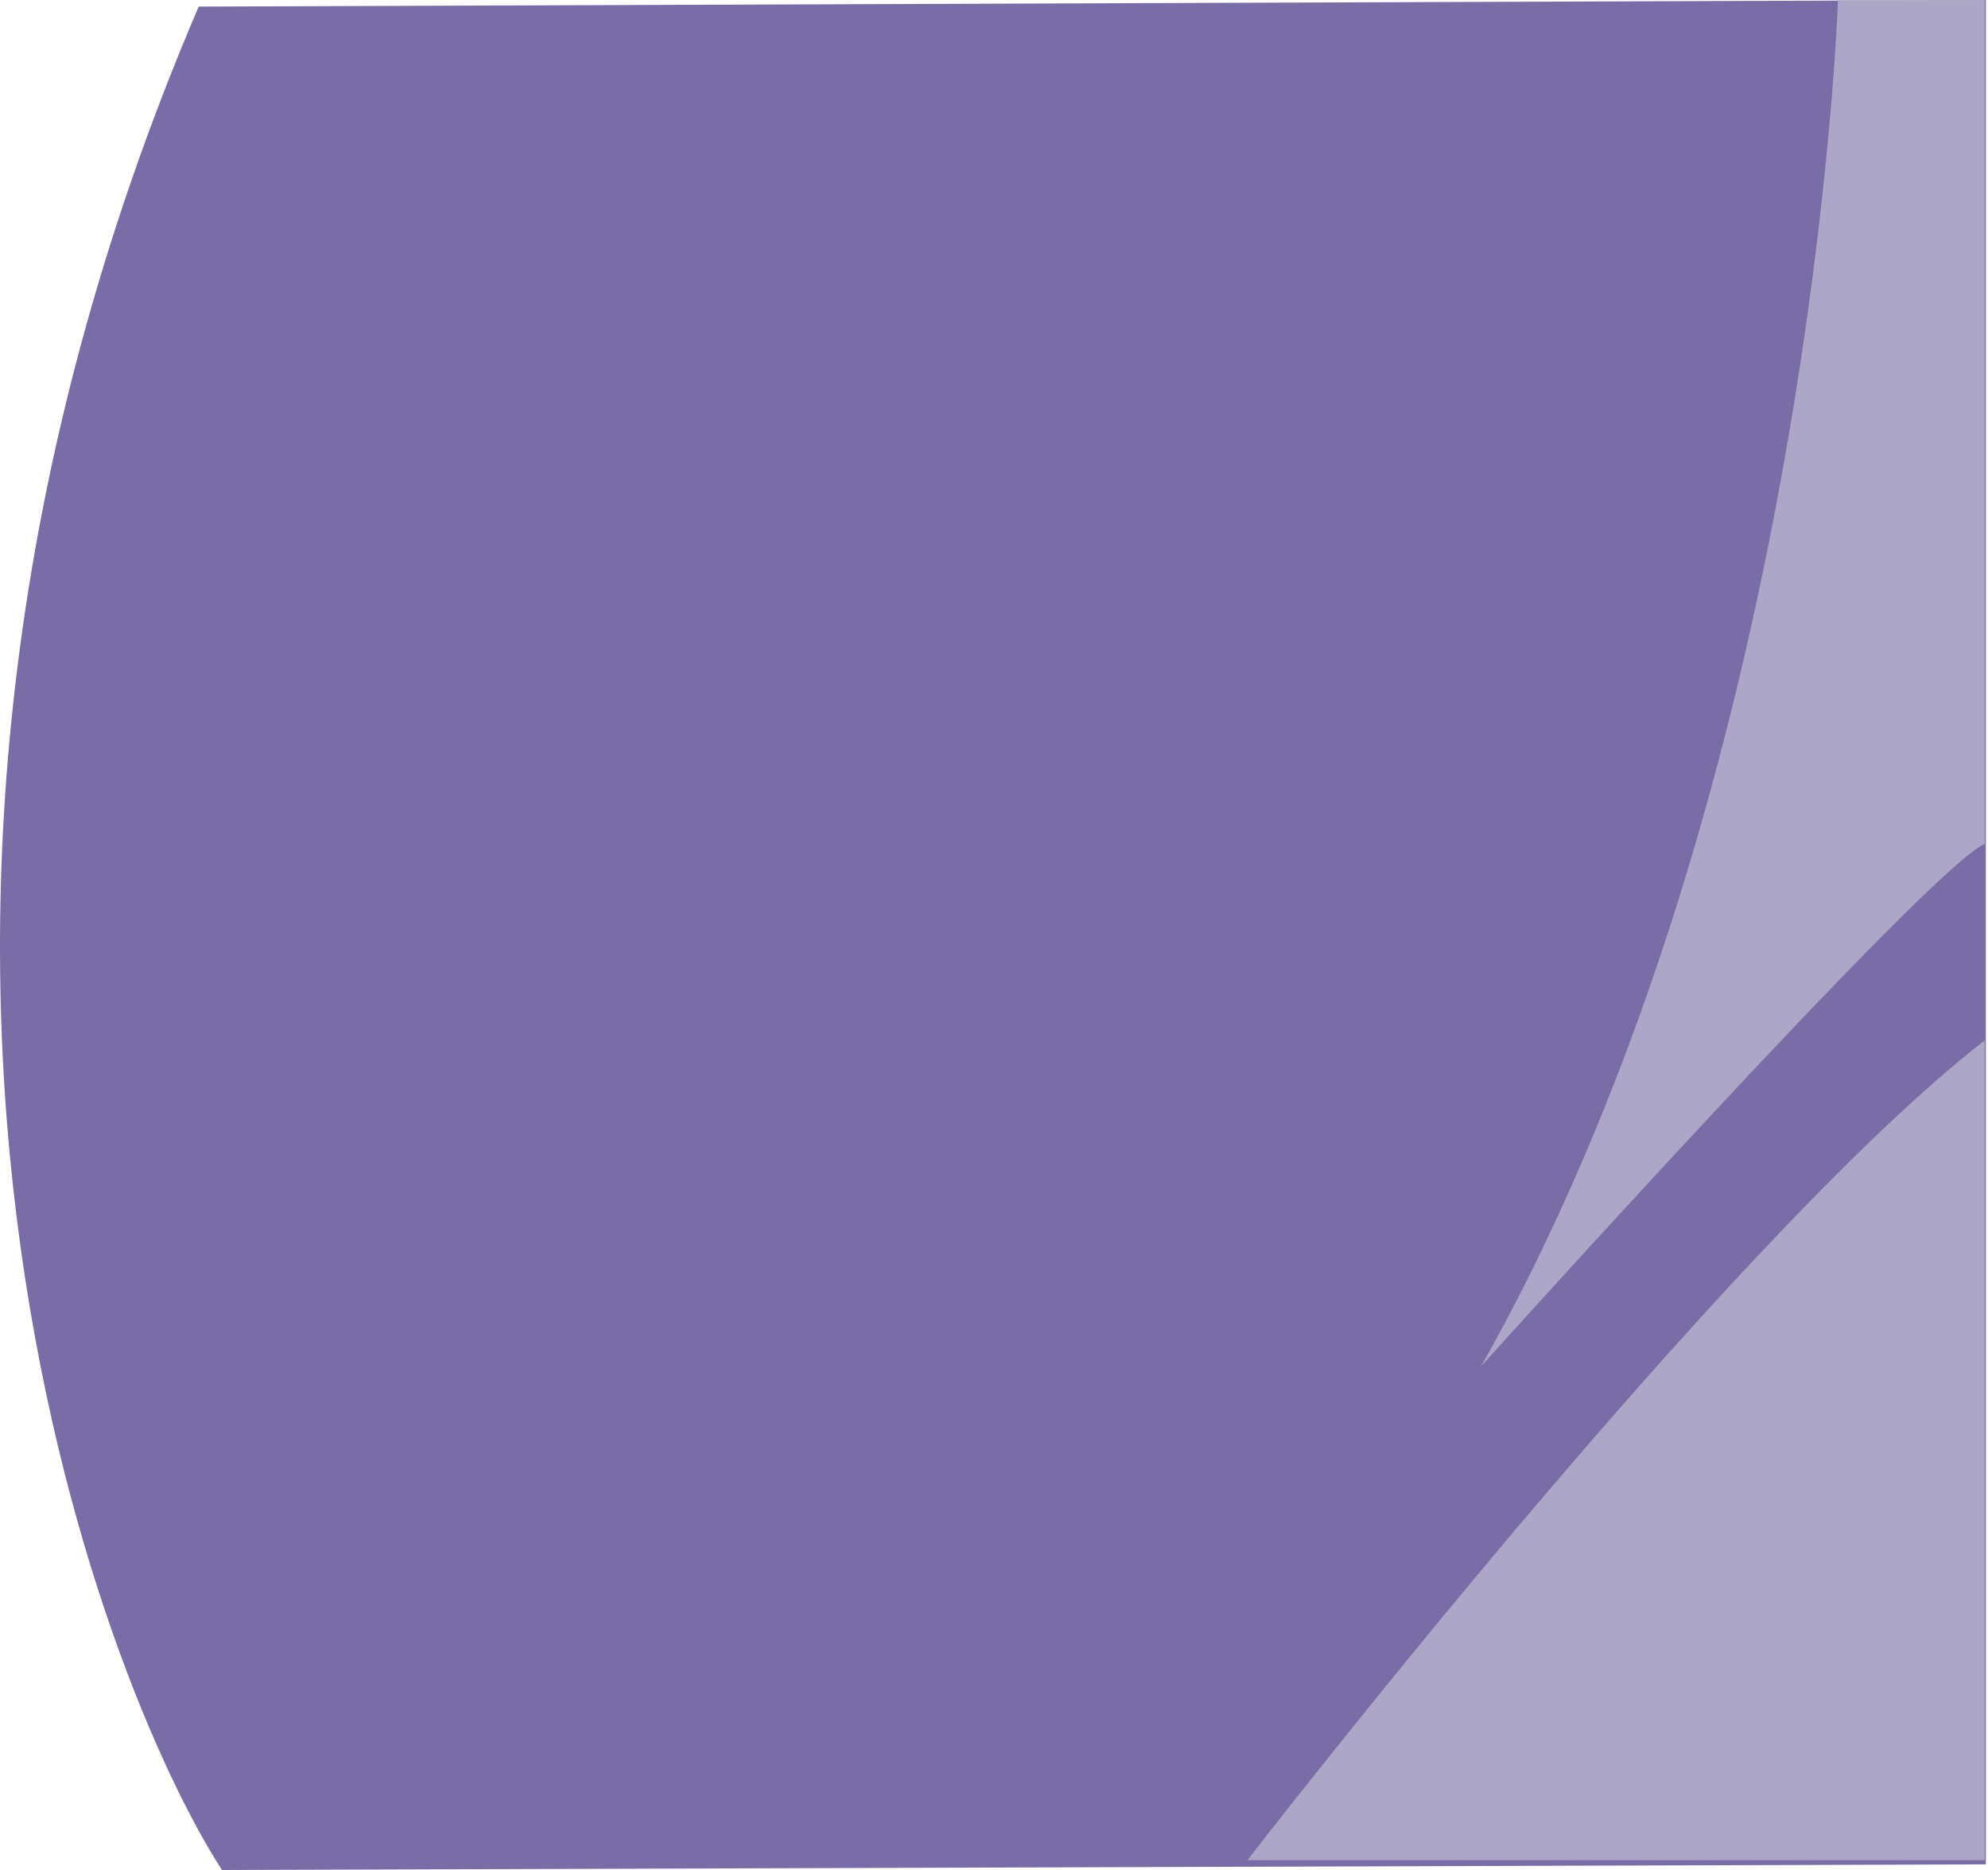 <svg width="604" height="568" viewBox="0 0 604 568" xmlns="http://www.w3.org/2000/svg"><g fill="none"><path d="M60.366 2L603.34 0v566.289l-535.897 1.713C31.392 512.362-60.452 284 60.366 2z" fill="#796CA7"/><path d="M558.42 0S550.718 236.815 450 415c0 0 137.04-152.32 153-158.643V0h-44.58zM379 565s144.943-187.61 224-249v249H379z" opacity=".912" fill="#B2ADC9"/></g></svg>
